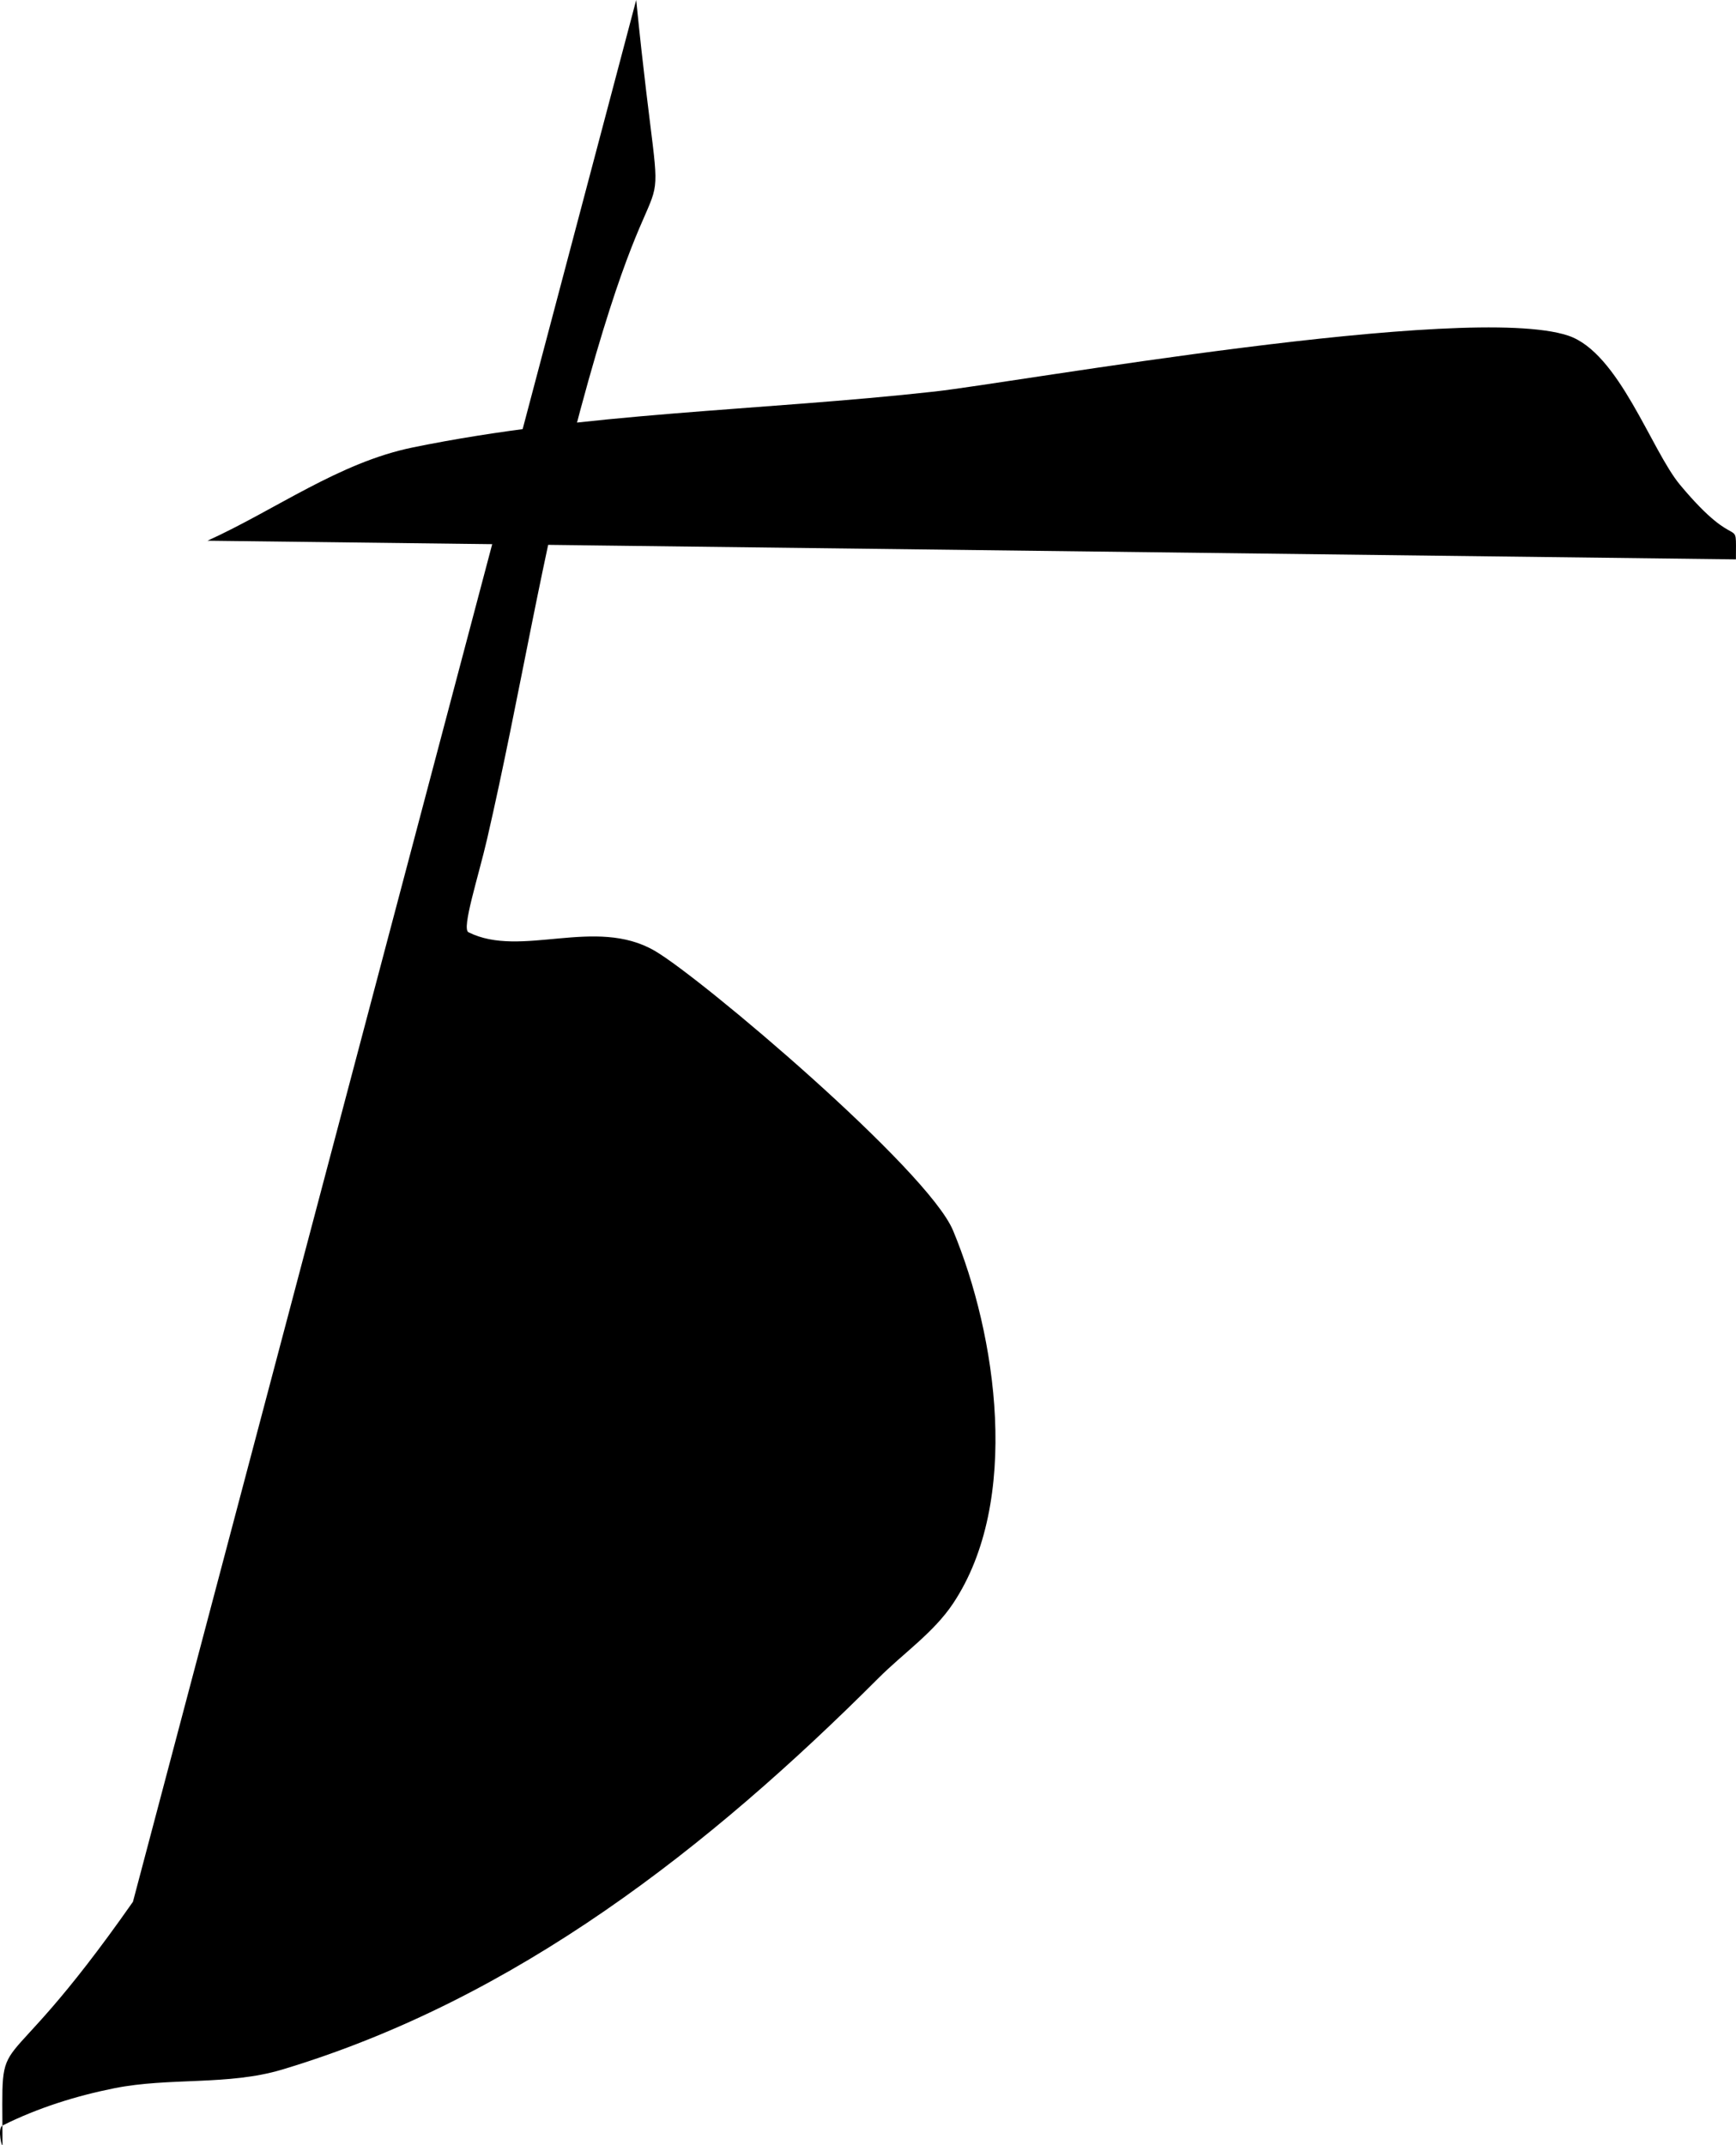 <?xml version="1.0" encoding="UTF-8" standalone="no"?>
<!-- Created with Inkscape (http://www.inkscape.org/) -->

<svg
   width="126.113"
   height="155.797"
   viewBox="0 0 126.113 155.797"
   version="1.1"
   id="SVGRoot"
   sodipodi:docname="C:\Users\junsu\AppData\Local\Temp\ink_ext_XXXXXX.svgFNUPP1"
   xmlns:inkscape="http://www.inkscape.org/namespaces/inkscape"
   xmlns:sodipodi="http://sodipodi.sourceforge.net/DTD/sodipodi-0.dtd"
   xmlns="http://www.w3.org/2000/svg"
   xmlns:svg="http://www.w3.org/2000/svg">
  <sodipodi:namedview
     id="namedview166"
     pagecolor="#ffffff"
     bordercolor="#000000"
     borderopacity="0.25"
     inkscape:showpageshadow="2"
     inkscape:pageopacity="0.0"
     inkscape:pagecheckerboard="0"
     inkscape:deskcolor="#d1d1d1"
     inkscape:document-units="px"
     showgrid="false"
     inkscape:zoom="0.25"
     inkscape:cx="1511.5"
     inkscape:cy="1133.5"
     inkscape:window-width="1920"
     inkscape:window-height="1009"
     inkscape:window-x="-8"
     inkscape:window-y="-8"
     inkscape:window-maximized="0"
     inkscape:current-layer="layer1" />
  <defs
     id="defs161" />
  <g
     inkscape:label="圖層 1"
     inkscape:groupmode="layer"
     id="layer1"
     transform="translate(520.14,-389.971)">
    <path
       style="fill:#000000"
       d="m -473.923,389.971 c 2.206,22.056 2.432,5.669 -4.062,29.789 -2.762,10.258 -4.381,20.792 -6.77,31.143 -0.64,2.771 -1.867,6.514 -1.354,6.77 3.825,1.913 9.216,-1.169 13.541,1.354 3.406,1.987 19.825,15.894 21.665,20.311 3.157,7.577 4.959,19.643 0,27.081 -1.416,2.124 -3.611,3.611 -5.416,5.416 -12.263,12.263 -26.313,23.33 -43.33,28.435 -3.915,1.174 -8.179,0.552 -12.187,1.354 -2.799,0.56 -5.571,1.432 -8.124,2.708 -0.404,0.202 0,1.805 0,1.354 0,-9.572 -0.776,-2.953 9.478,-17.603"
       id="path355" />
    <path
       style="fill:#000000"
       d="m -505.066,429.239 c 4.965,-2.257 9.552,-5.674 14.895,-6.77 12.451,-2.554 25.281,-2.659 37.914,-4.062 5.87,-0.652 38.687,-6.513 46.038,-4.062 3.693,1.231 6.033,8.323 8.124,10.833 4.381,5.258 4.062,1.941 4.062,5.416"
       id="path361" />
  </g>
</svg>
